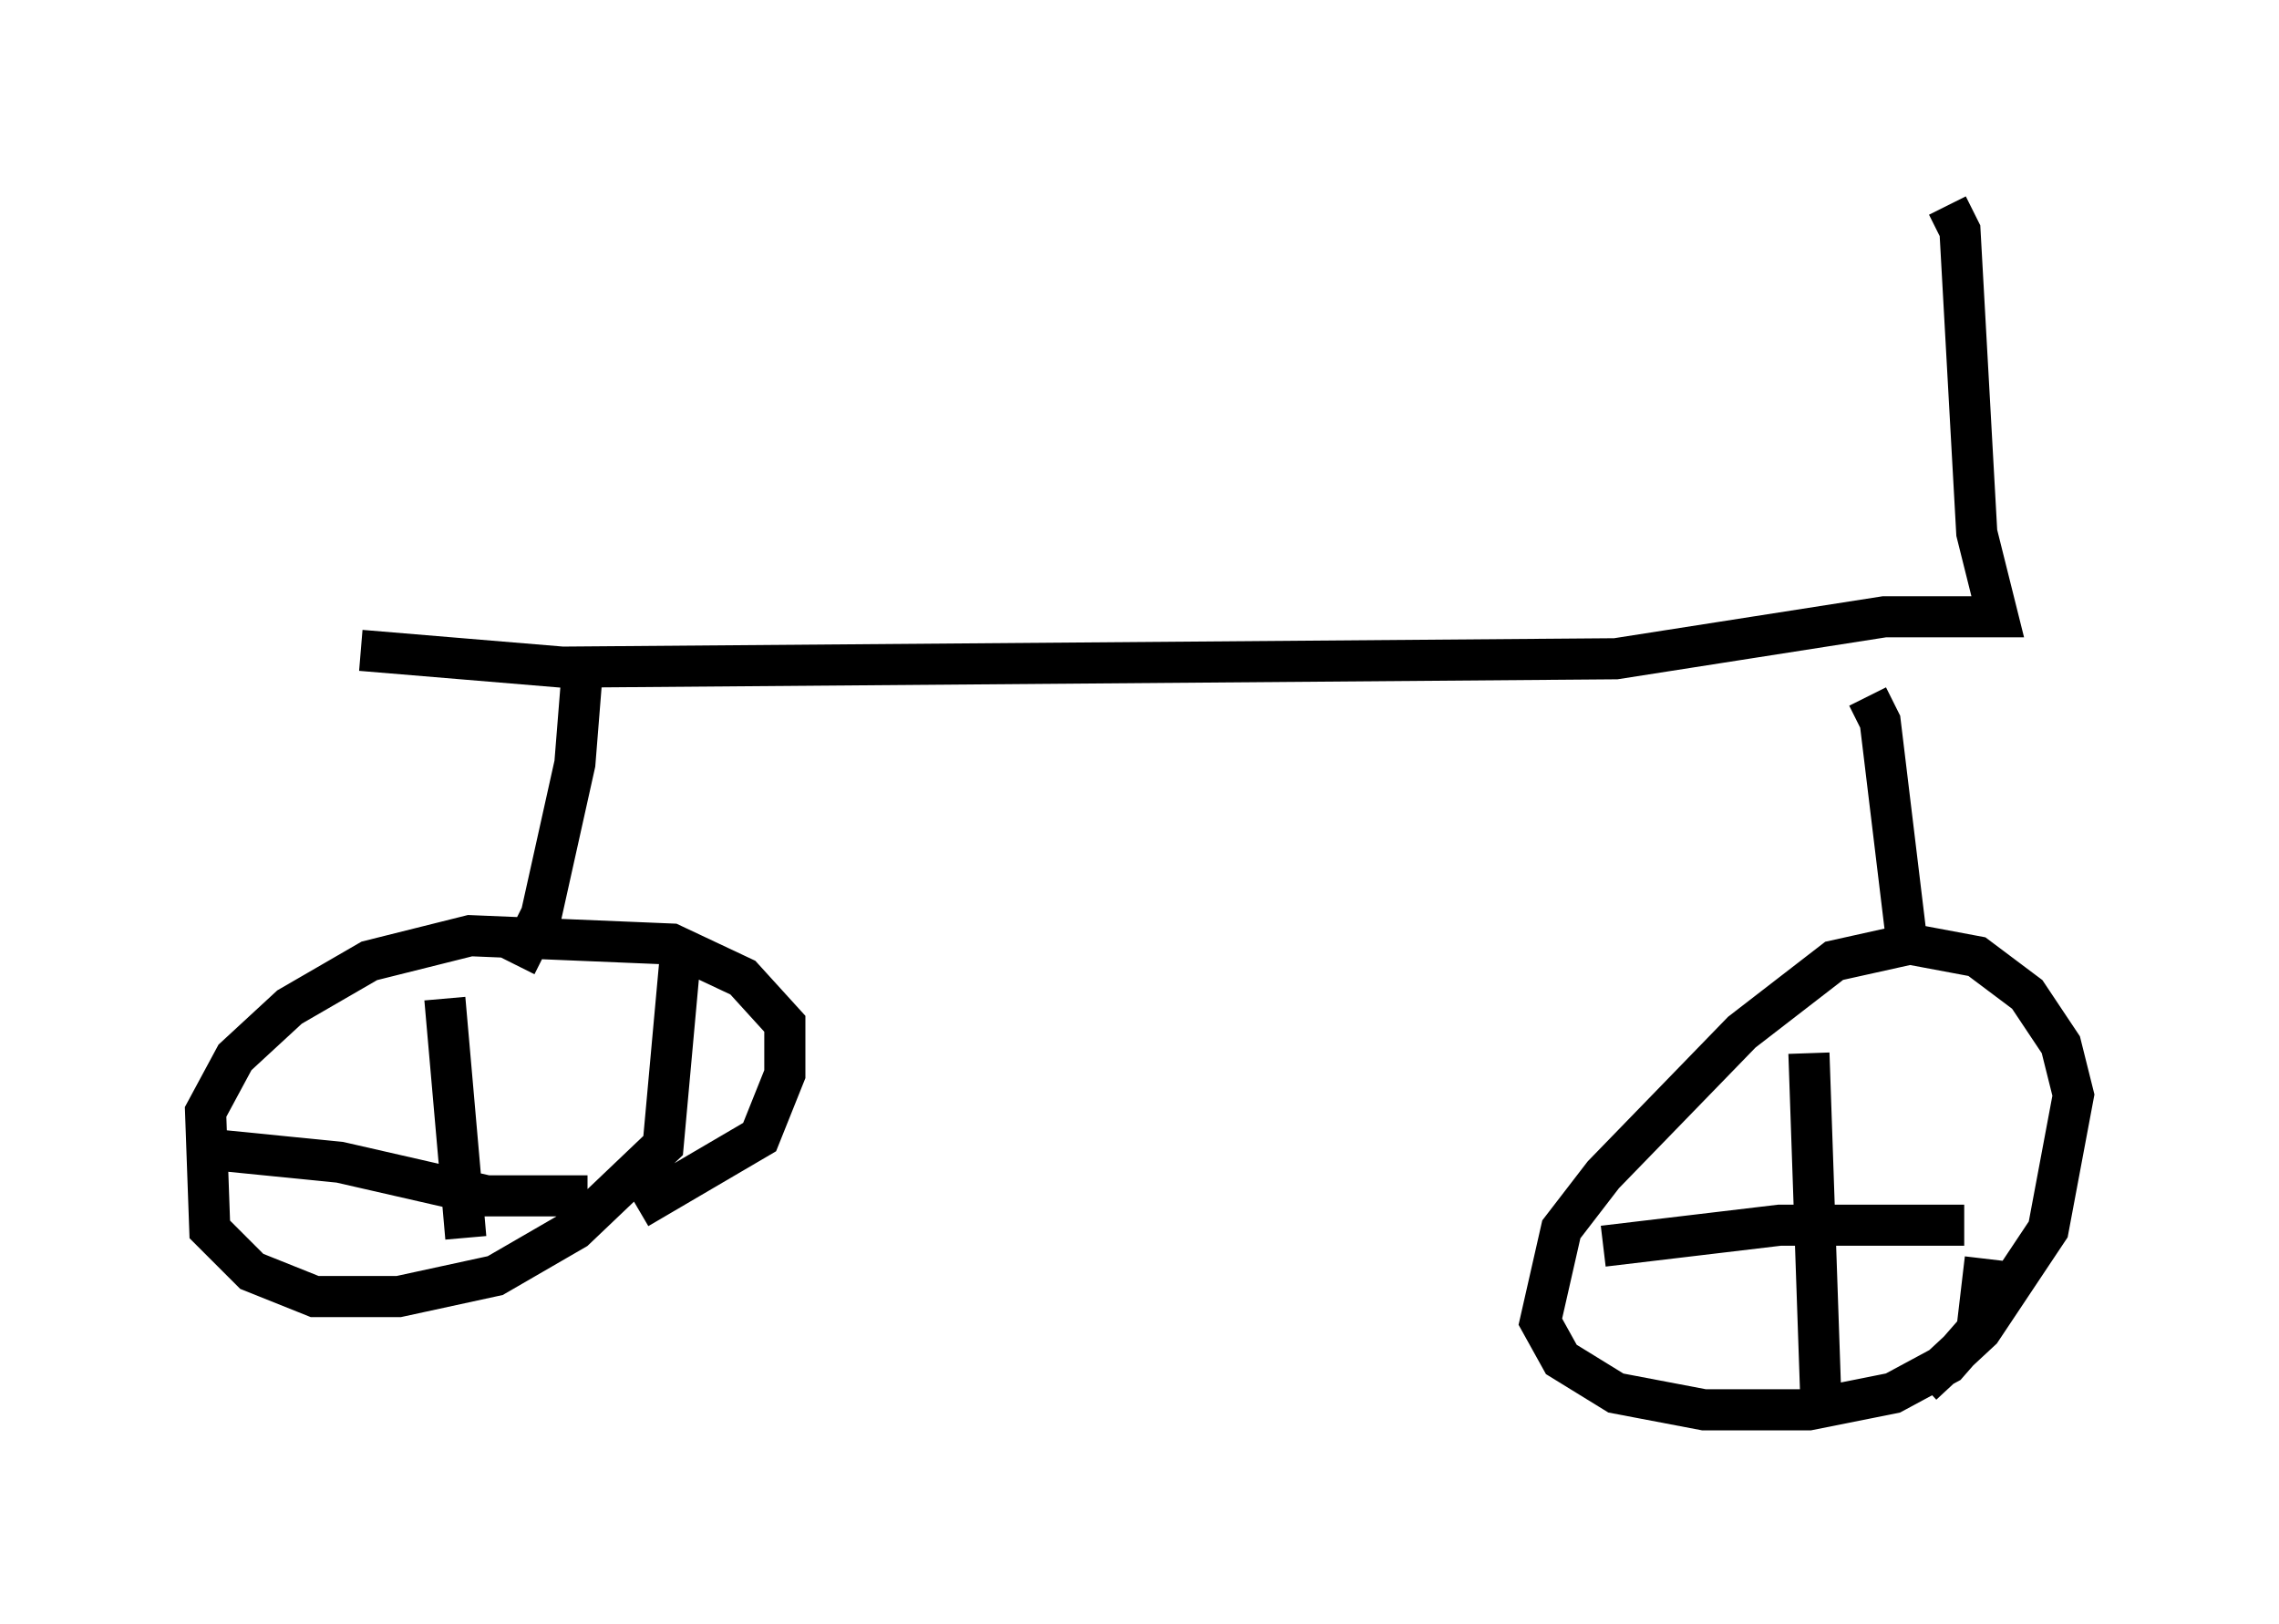 <?xml version="1.0" encoding="utf-8" ?>
<svg baseProfile="full" height="39.502" version="1.1" width="55.428" xmlns="http://www.w3.org/2000/svg" xmlns:ev="http://www.w3.org/2001/xml-events" xmlns:xlink="http://www.w3.org/1999/xlink"><defs /><rect fill="white" height="39.502" width="55.428" x="0" y="0" /><path d="M45.63, 33.89 m1.123, -0.204 l1.429, -1.327 1.633, -2.45 l0.613, -3.267 -0.306, -1.225 l-0.817, -1.225 -1.225, -0.919 l-1.633, -0.306 -1.838, 0.408 l-2.246, 1.735 -3.369, 3.471 l-1.021, 1.327 -0.51, 2.246 l0.51, 0.919 1.327, 0.817 l2.144, 0.408 2.552, 0.0 l2.042, -0.408 1.327, -0.715 l0.715, -0.817 0.204, -1.735 m-32.769, -1.225 l2.96, -1.735 0.613, -1.531 l0.0, -1.225 -1.021, -1.123 l-1.735, -0.817 -4.9, -0.204 l-2.45, 0.613 -1.94, 1.123 l-1.327, 1.225 -0.715, 1.327 l0.102, 2.858 1.021, 1.021 l1.531, 0.613 2.042, 0.0 l2.348, -0.51 1.94, -1.123 l2.144, -2.042 0.408, -4.492 m-5.717, 0.919 l0.51, 5.819 m2.96, -1.021 l-2.45, 0.0 -3.573, -0.817 l-3.063, -0.306 m38.792, -2.348 l0.306, 8.881 m3.471, -4.696 l-4.492, 0.0 -4.288, 0.51 m5.002, -7.656 l0.0, 0.0 m3.369, -17.661 l0.306, 0.613 0.408, 7.35 l0.51, 2.042 -2.756, 0.0 l-6.533, 1.021 -25.623, 0.204 l-4.9, -0.408 m5.41, 0.204 l-0.204, 2.552 -0.817, 3.675 l-0.613, 1.225 m32.871, -6.533 l0.306, 0.613 0.715, 5.921 " fill="none" stroke="black" stroke-width="1" /></svg>